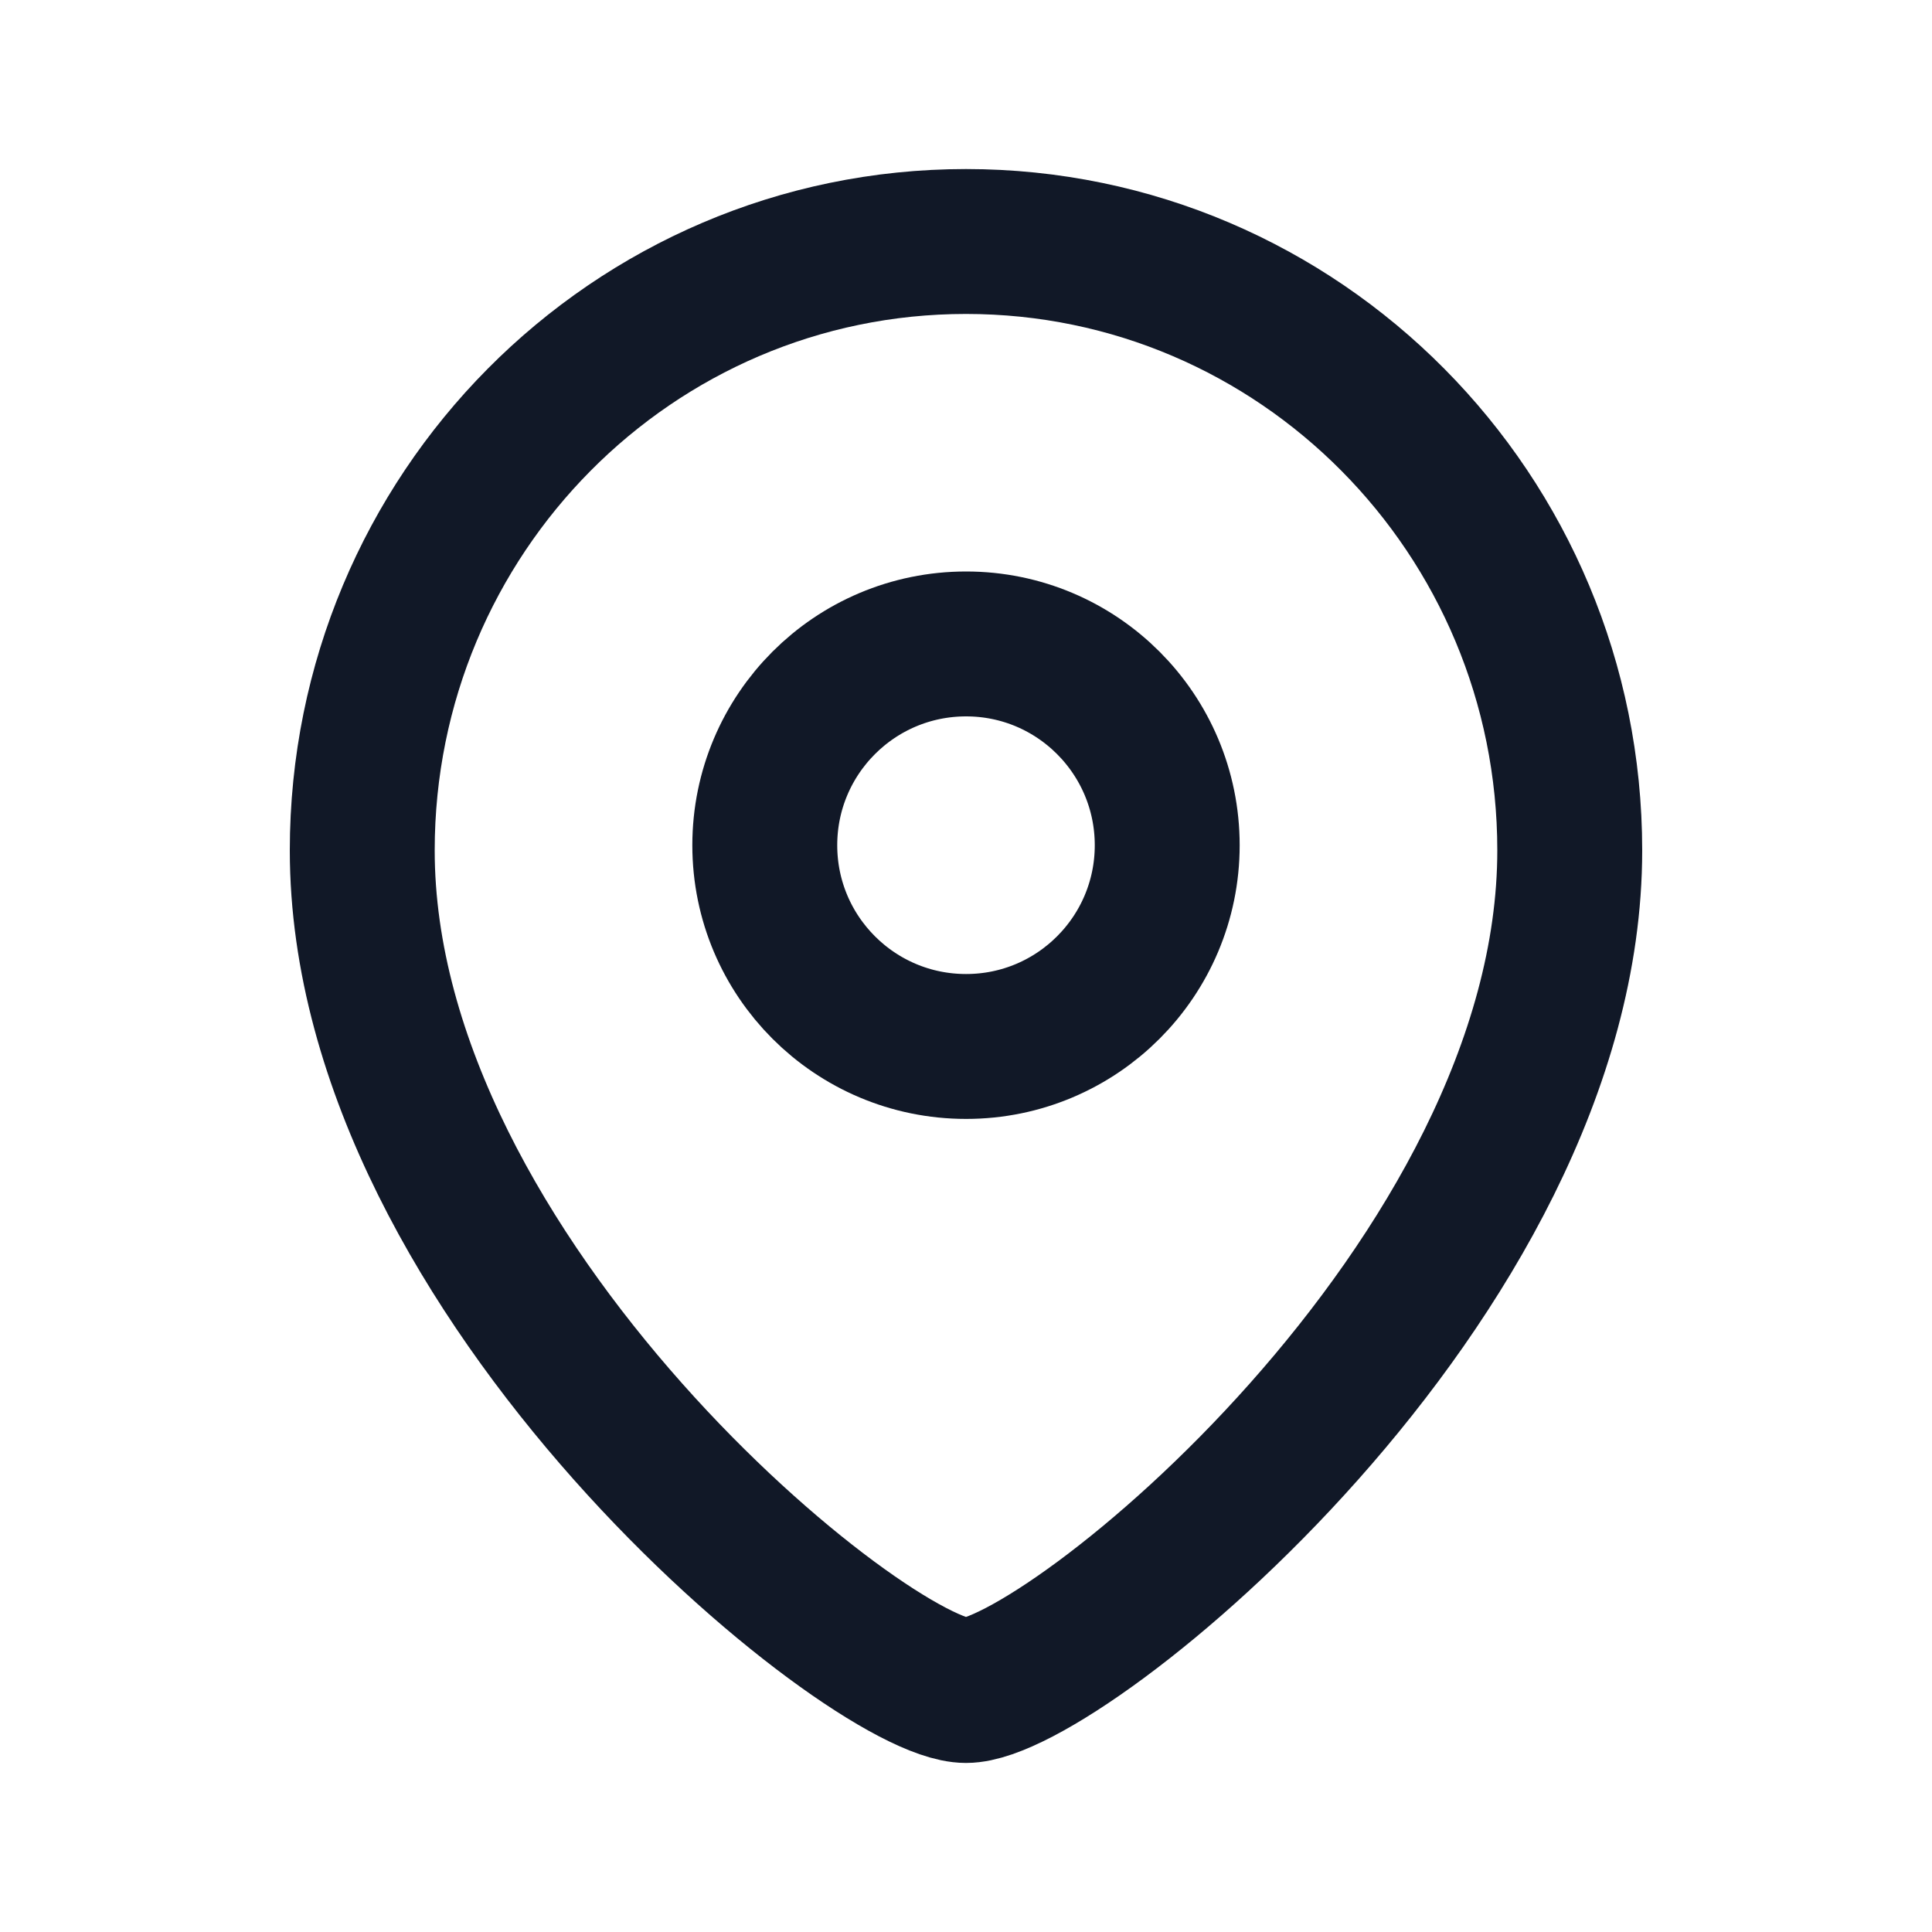 <svg width="20" height="20" viewBox="0 0 20 20" fill="none" xmlns="http://www.w3.org/2000/svg">
<path fill-rule="evenodd" clip-rule="evenodd" d="M12.083 8.75C12.083 7.599 11.151 6.666 10.001 6.666C8.849 6.666 7.917 7.599 7.917 8.75C7.917 9.9 8.849 10.833 10.001 10.833C11.151 10.833 12.083 9.9 12.083 8.75Z" stroke="#111827" stroke-width="1.5" stroke-linecap="round" stroke-linejoin="round"/>
<path fill-rule="evenodd" clip-rule="evenodd" d="M10 17.5C9.001 17.5 3.75 13.249 3.75 8.803C3.75 5.322 6.548 2.5 10 2.5C13.452 2.5 16.25 5.322 16.25 8.803C16.25 13.249 10.998 17.5 10 17.5Z" stroke="#111827" stroke-width="1.5" stroke-linecap="round" stroke-linejoin="round"/>
</svg>
